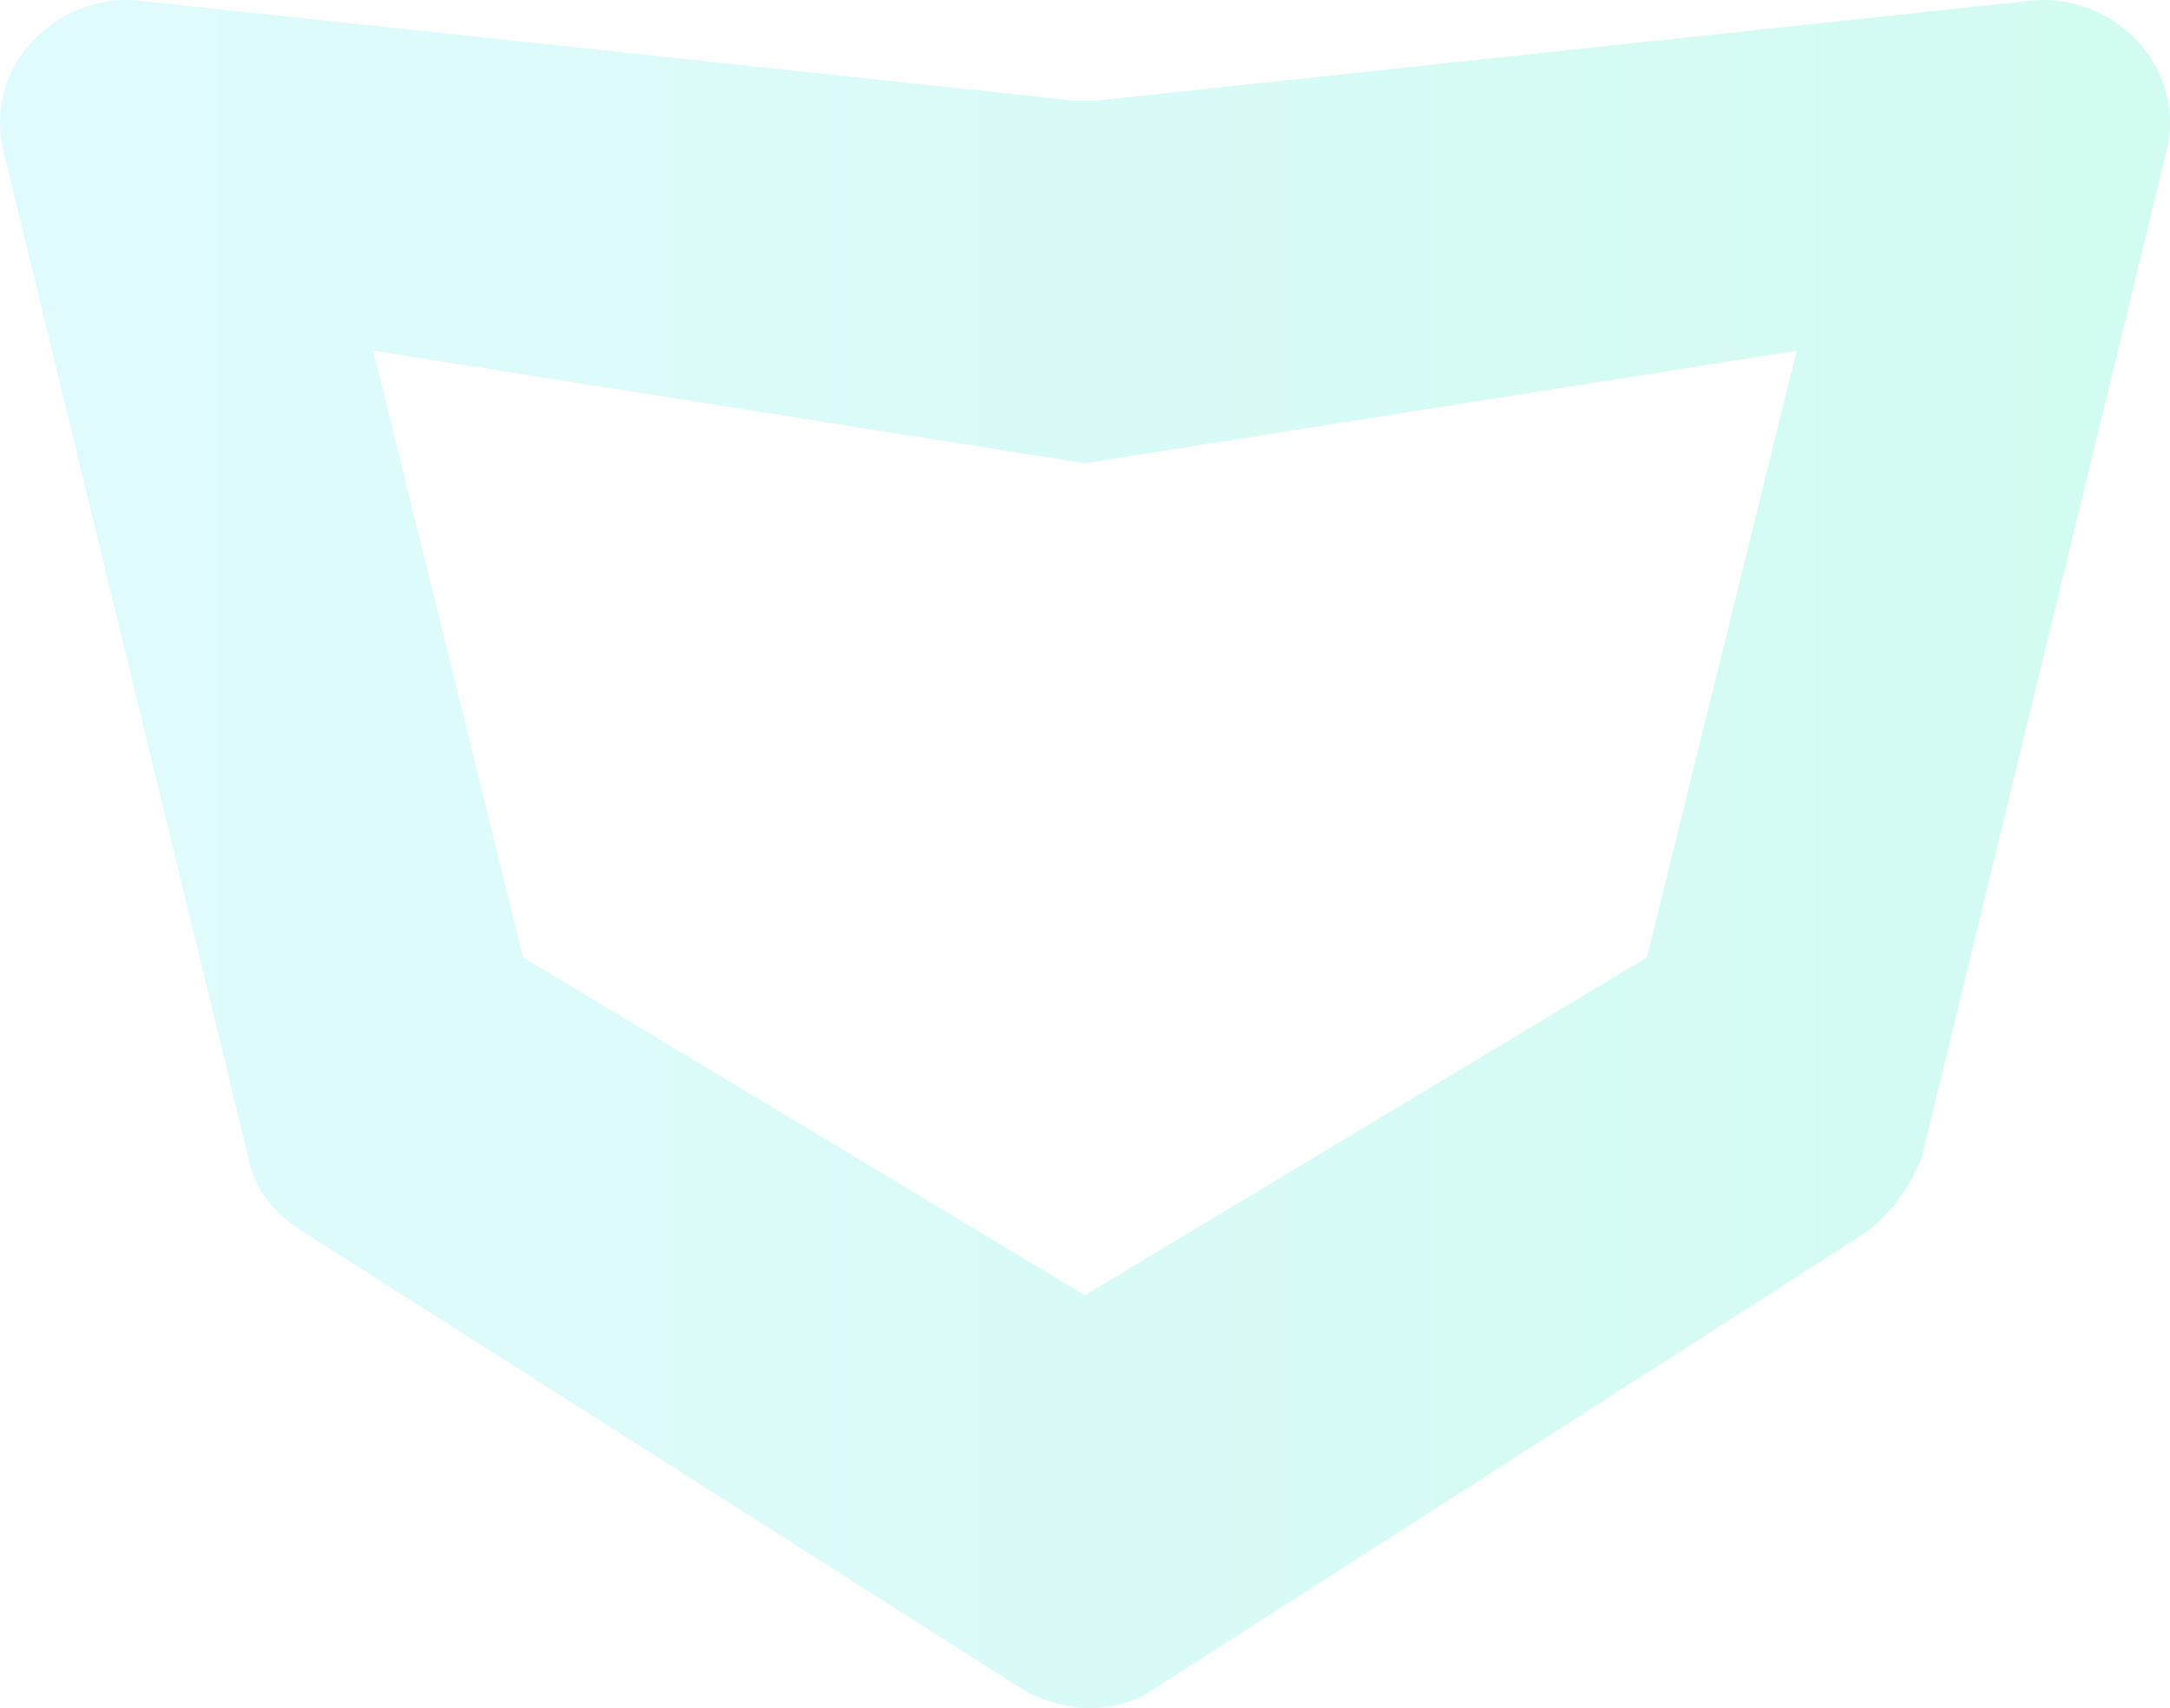 <svg width="188" height="148" viewBox="0 0 188 148" fill="none" xmlns="http://www.w3.org/2000/svg">
<path opacity="0.2" d="M176.218 0.032L95.082 8.704C94.541 8.704 93.459 8.704 92.918 8.704L11.782 0.032C4.75 -0.51 -1.741 5.994 0.423 13.582L21.518 100.303C22.059 103.013 23.682 105.181 26.387 106.807L88.591 146.374C92.377 148.542 96.704 148.542 99.95 146.374L161.613 106.807C163.777 105.181 165.4 103.013 166.482 100.303L187.577 13.582C189.741 5.994 183.25 -0.51 176.218 0.032ZM142.682 82.959L94 112.227L45.318 82.959L32.337 30.384L94 40.14L155.663 30.384L142.682 82.959Z" fill="url(#paint0_linear)"/>
<defs>
<linearGradient id="paint0_linear" x2="1" gradientUnits="userSpaceOnUse" gradientTransform="translate(0 74) scale(188 148)">
<stop stop-color="#64ECF5"/>
<stop offset="1" stop-color="#1CEBBC"/>
</linearGradient>
</defs>
</svg>
